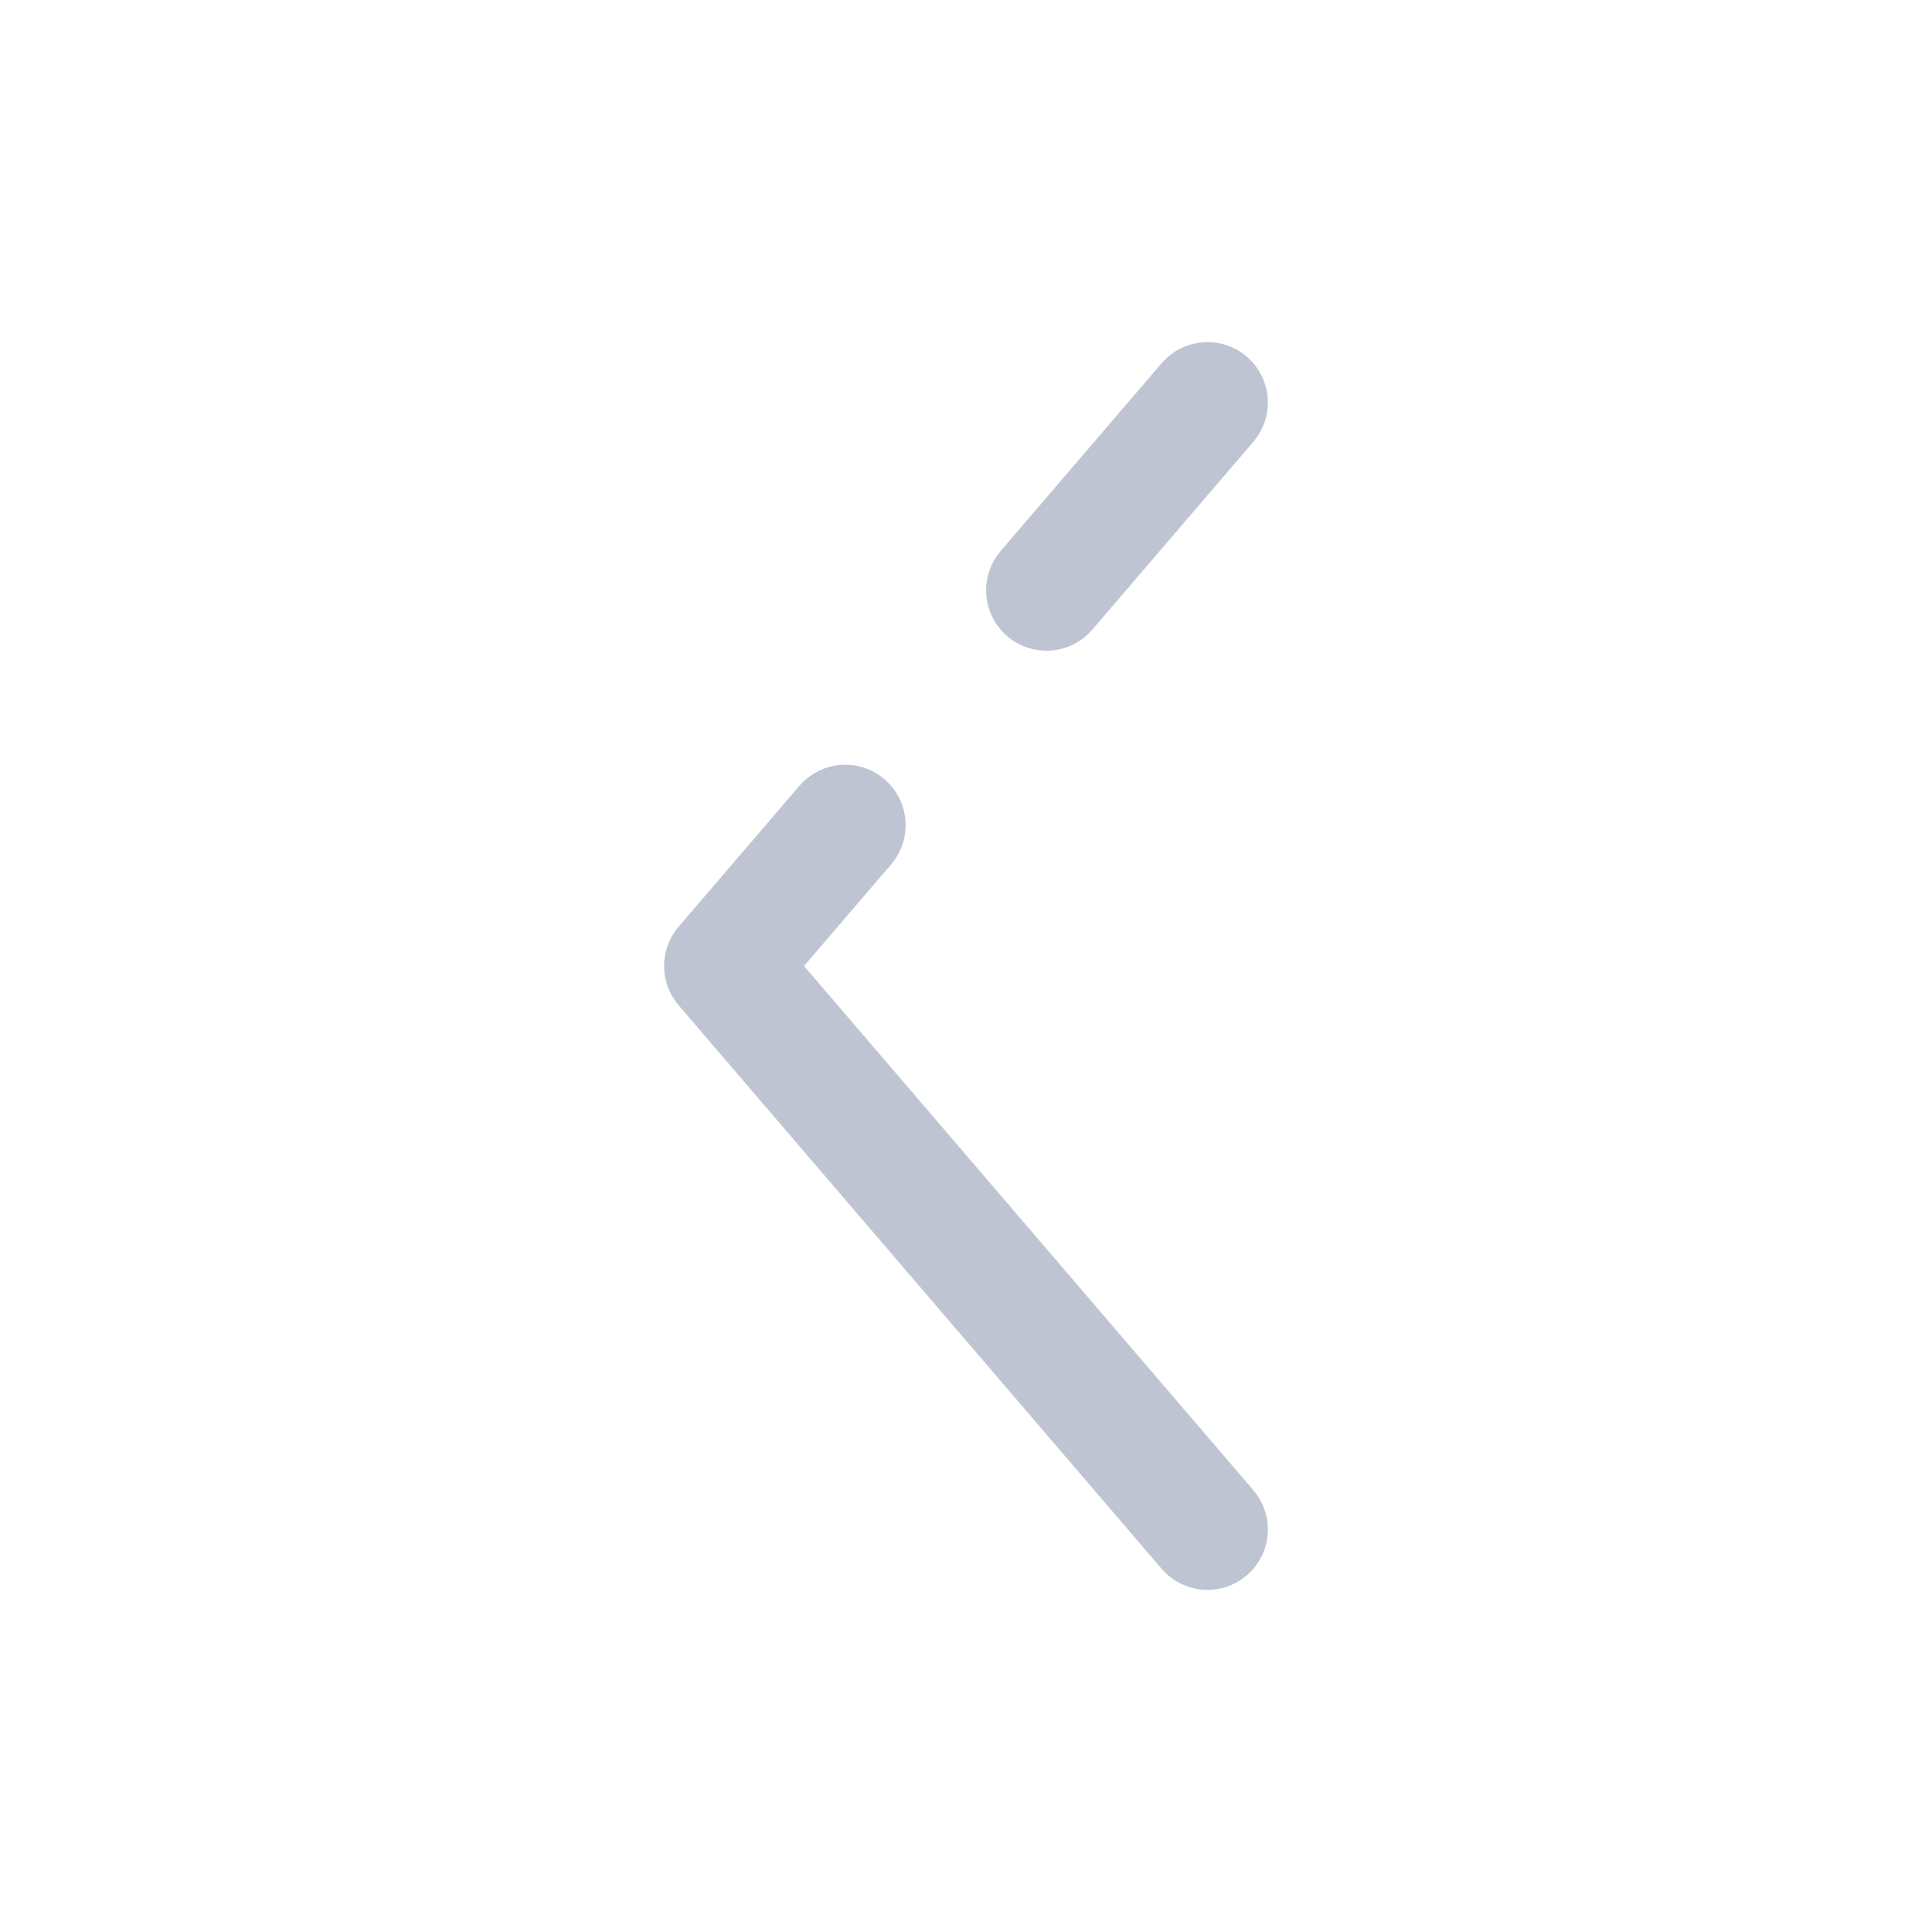 <svg width="24" height="24" viewBox="0 0 24 24" fill="none" xmlns="http://www.w3.org/2000/svg">
<path d="M15 19L9 12L10.5 10.25M15 5L13 7.333" stroke="#BEC4D2" stroke-width="1.5" stroke-linecap="round" stroke-linejoin="round"/>
</svg>

